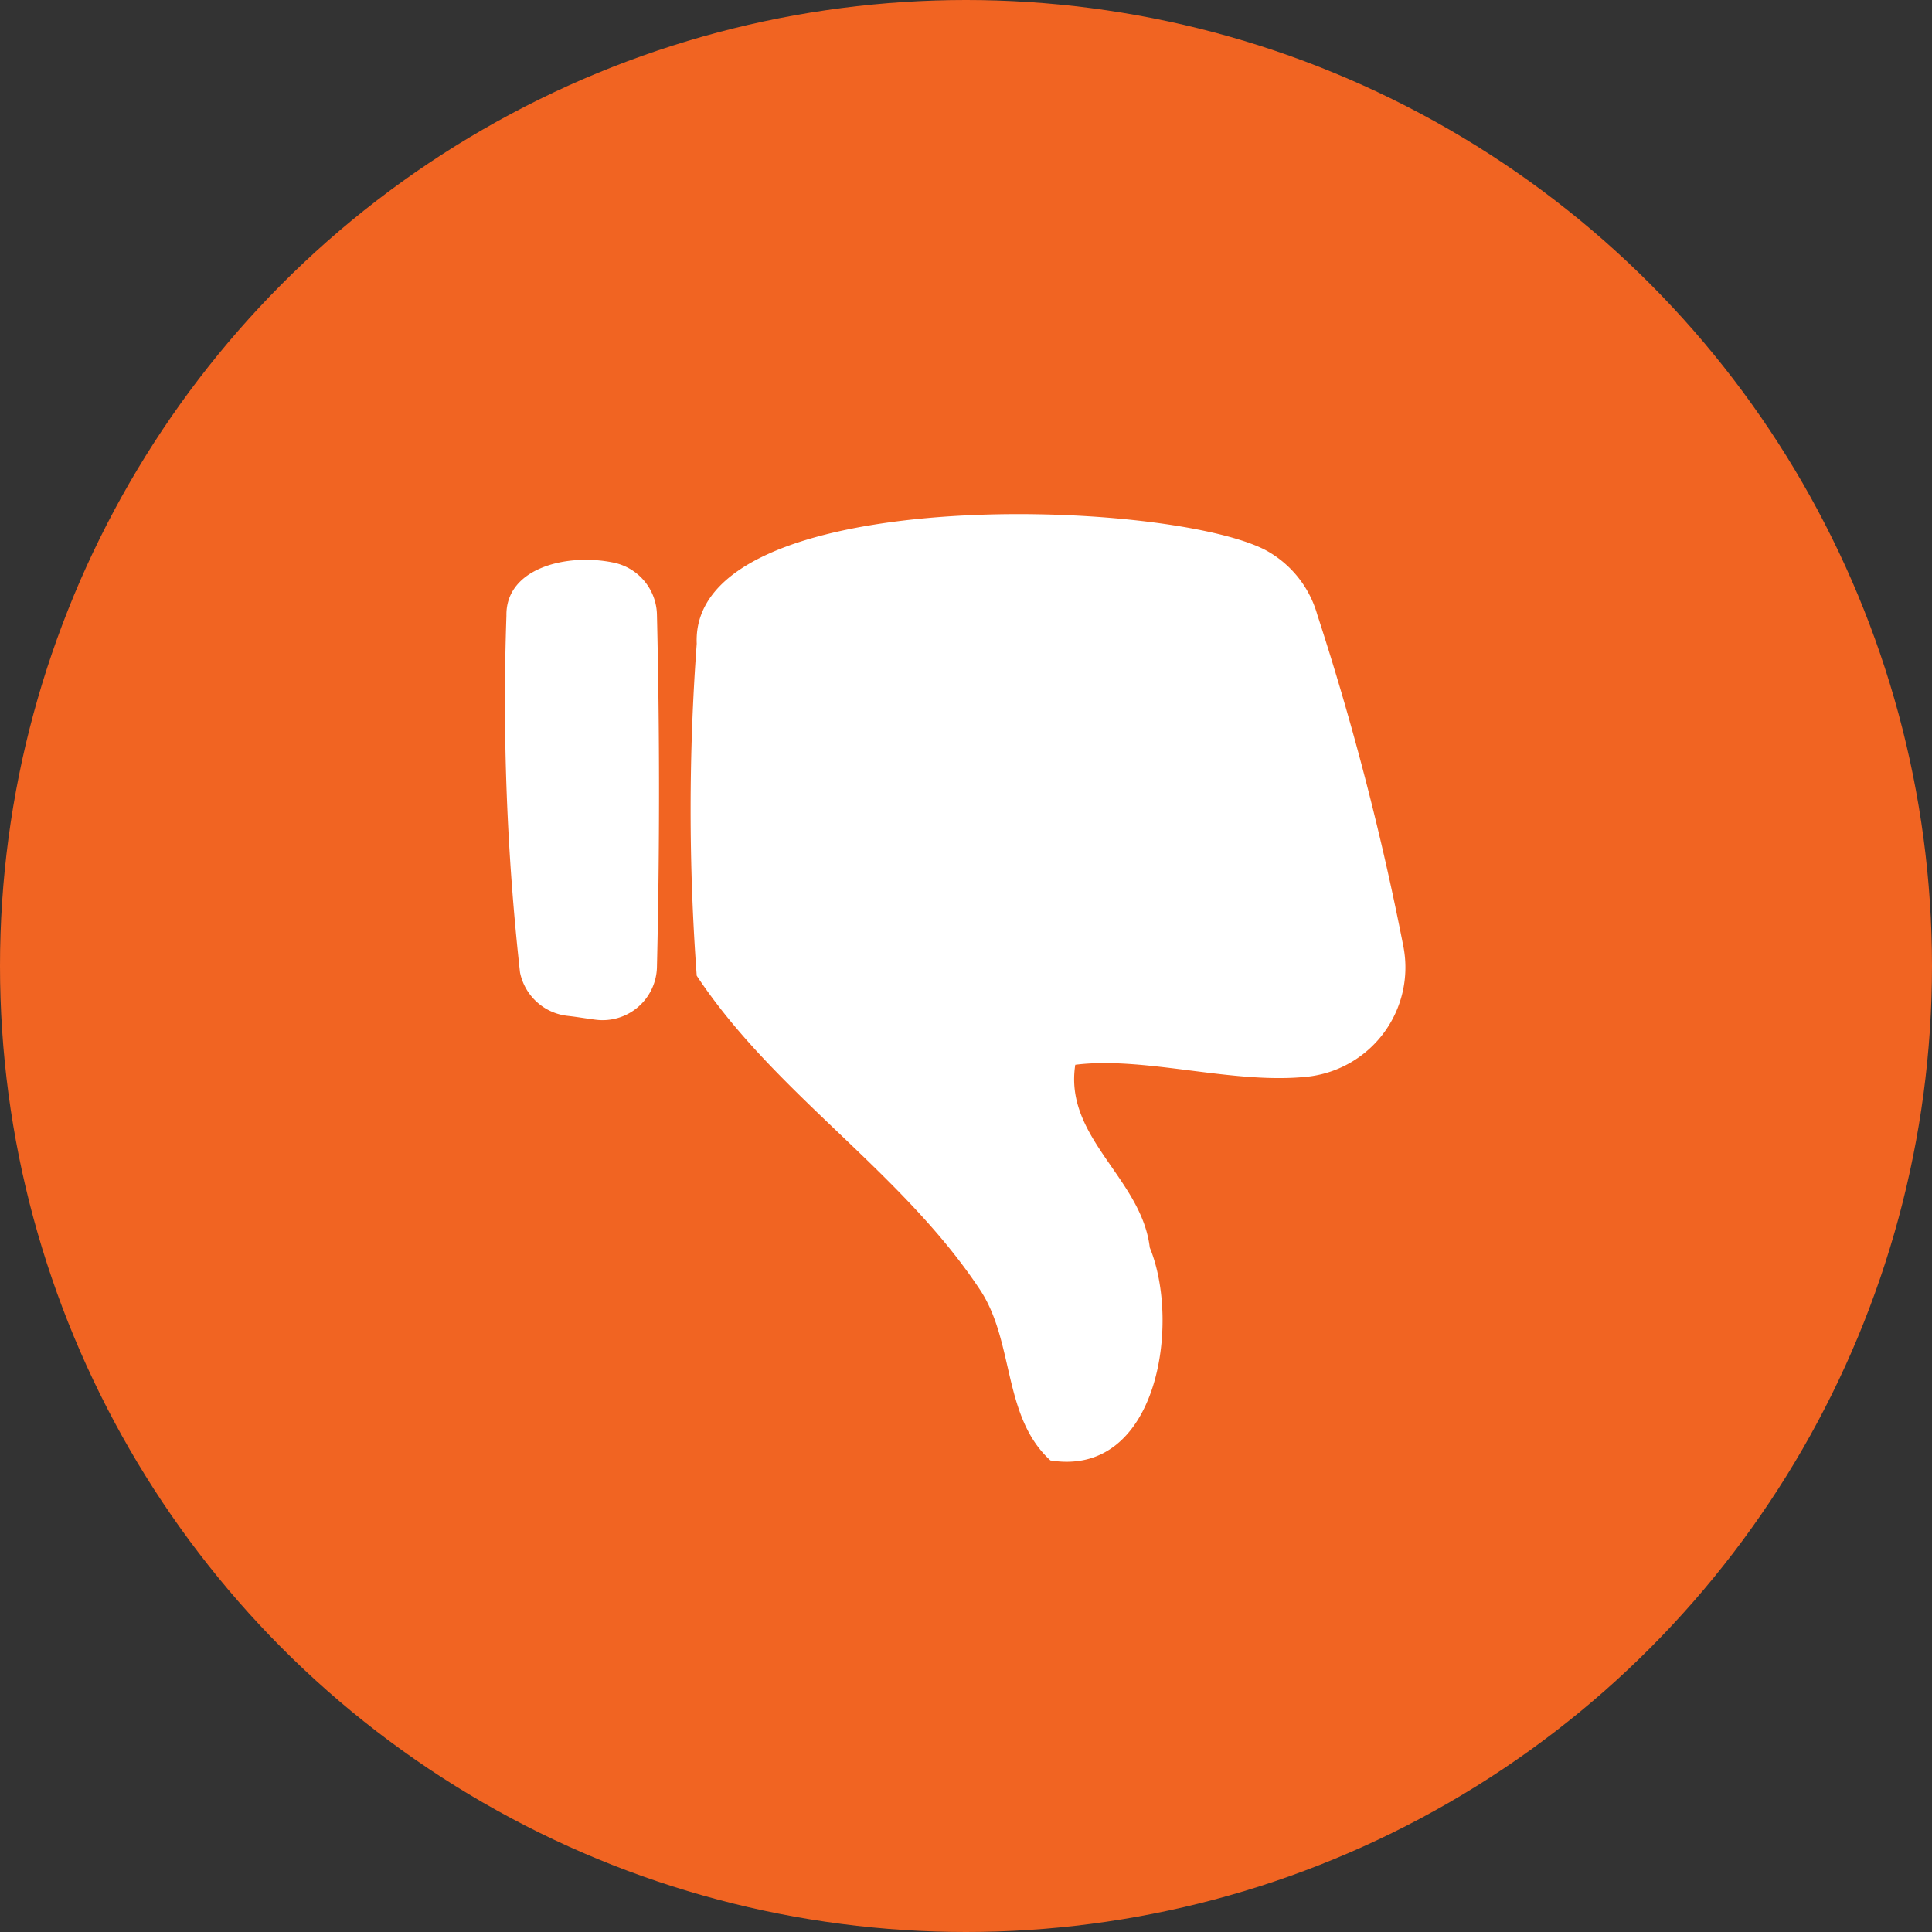 <svg xmlns="http://www.w3.org/2000/svg" width="32" height="32" viewBox="0 0 32 32">
    <rect x="0" y="0" width="32" height="32" fill="#333333" stroke="none"/>
    <defs>
        <style>
            .cls-1{fill:#f16422}.cls-2{fill:#fff}
        </style>
    </defs>
    <g id="Group_33642" data-name="Group 33642" transform="translate(.495 -.429)">
        <circle id="Ellipse_494" cx="16" cy="16" r="16" class="cls-1" data-name="Ellipse 494" transform="translate(-.495 .429)"/>
        <g id="Group_14877" data-name="Group 14877" transform="translate(7.875 8.939)">
            <path id="Path_14498" d="M64.79 59.713c1.782.289 2.161-2.276 1.646-3.525-.136-1.147-1.423-1.82-1.234-3.028 1.174-.146 2.638.338 3.881.193a1.82 1.82 0 0 0 1.558-2.129 46.636 46.636 0 0 0-1.432-5.524 1.76 1.76 0 0 0-.871-1.073c-1.7-.858-9.519-1.1-9.406 1.558a37.4 37.4 0 0 0 0 5.5c1.291 1.949 3.376 3.226 4.679 5.182.589.864.379 2.117 1.179 2.846z" class="cls-2" data-name="Path 14498" transform="translate(-55.762 -44.034)"/>
            <path id="Path_14499" d="M46.847 82.693c.148.016.3.043.458.063a.9.9 0 0 0 1.02-.87q.069-2.919 0-5.84a.9.9 0 0 0-.707-.858c-.774-.166-1.8.082-1.786.876a40.779 40.779 0 0 0 .225 5.91.906.906 0 0 0 .79.719z" class="cls-2" data-name="Path 14499" transform="translate(-45.814 -74.377)"/>
        </g>
    </g>
</svg>
